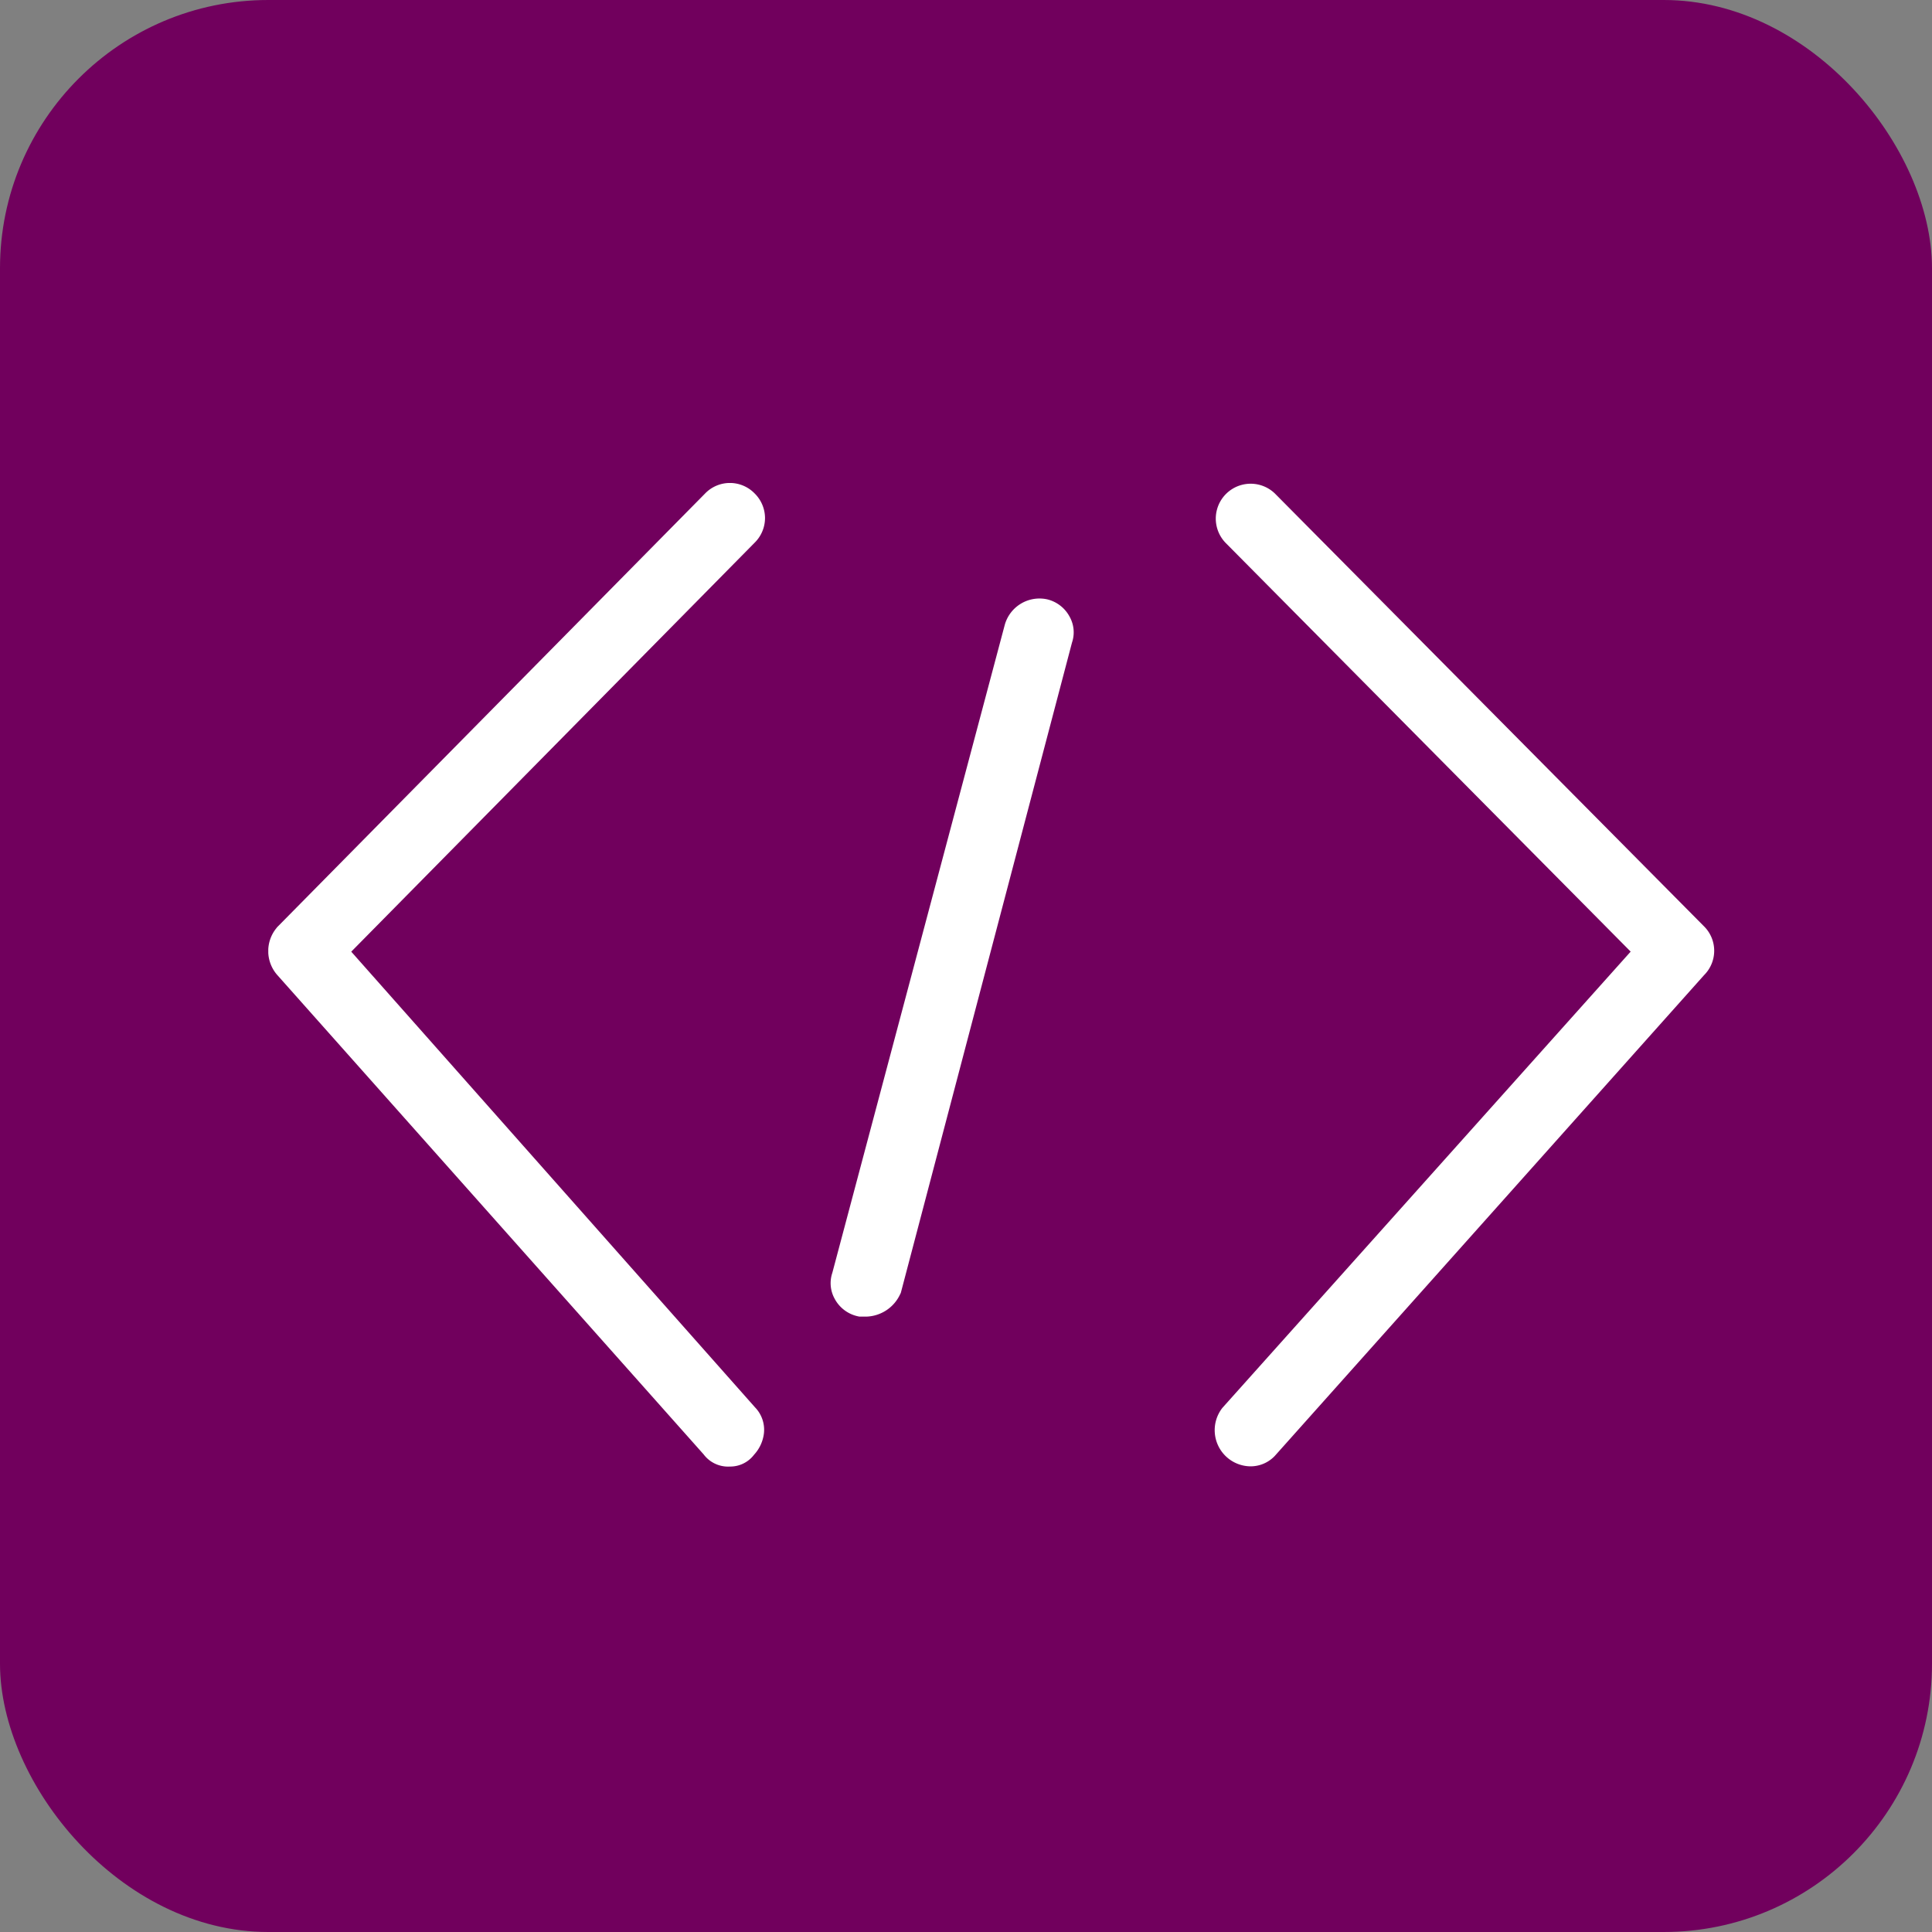 <svg xmlns="http://www.w3.org/2000/svg" xmlns:xlink="http://www.w3.org/1999/xlink" width="36" height="36" viewBox="0 0 36 36">
  <rect x="0" y="0" width="36" height="36" fill="#808080" stroke="none"/>
  <defs>
    <clipPath id="clip-path">
      <rect id="Rectangle_1073" data-name="Rectangle 1073" width="26.95" height="18.329" transform="translate(0 0)" fill="#fff"/>
    </clipPath>
  </defs>
  <g id="Group_1069" data-name="Group 1069" transform="translate(-400 -3282)">
    <rect id="Rectangle_132" data-name="Rectangle 132" width="36" height="36" rx="5" transform="translate(400 3282)" fill="#71005d"/>
    <g id="Group_1084" data-name="Group 1084" transform="translate(404.999 3291)">
      <g id="Group_1083" data-name="Group 1083" transform="translate(0 0)" clip-path="url(#clip-path)">
        <path id="Path_6095" data-name="Path 6095" d="M9.256.654a.647.647,0,0,0-.194-.46.642.642,0,0,0-.921,0L.164,8.278l-.012.016a.675.675,0,0,0,.021.88L8.112,18.1a.569.569,0,0,0,.49.227h0a.557.557,0,0,0,.451-.222.709.709,0,0,0,.183-.4.6.6,0,0,0-.167-.482L1.546,8.733l7.516-7.62a.647.647,0,0,0,.194-.46" transform="translate(0 0)" fill="#fff"/>
        <path id="Path_6096" data-name="Path 6096" d="M126.8,8.263l-8-8.069a.65.65,0,0,0-.92.918l7.551,7.62-7.606,8.5-.008.01a.674.674,0,0,0,.523,1.081.622.622,0,0,0,.46-.194l8-8.96a.641.641,0,0,0-.006-.912" transform="translate(-100.045 0)" fill="#fff"/>
        <path id="Path_6097" data-name="Path 6097" d="M73.924,14.367a.672.672,0,0,0-.775.472L69.934,26.92a.6.6,0,0,0,.044.483.644.644,0,0,0,.431.326l.029.006h.136a.718.718,0,0,0,.622-.413l.014-.028L74.4,15.176a.594.594,0,0,0-.044-.482.643.643,0,0,0-.431-.327" transform="translate(-59.424 -12.202)" fill="#fff"/>
      </g>
    </g>
  </g>
</svg>
